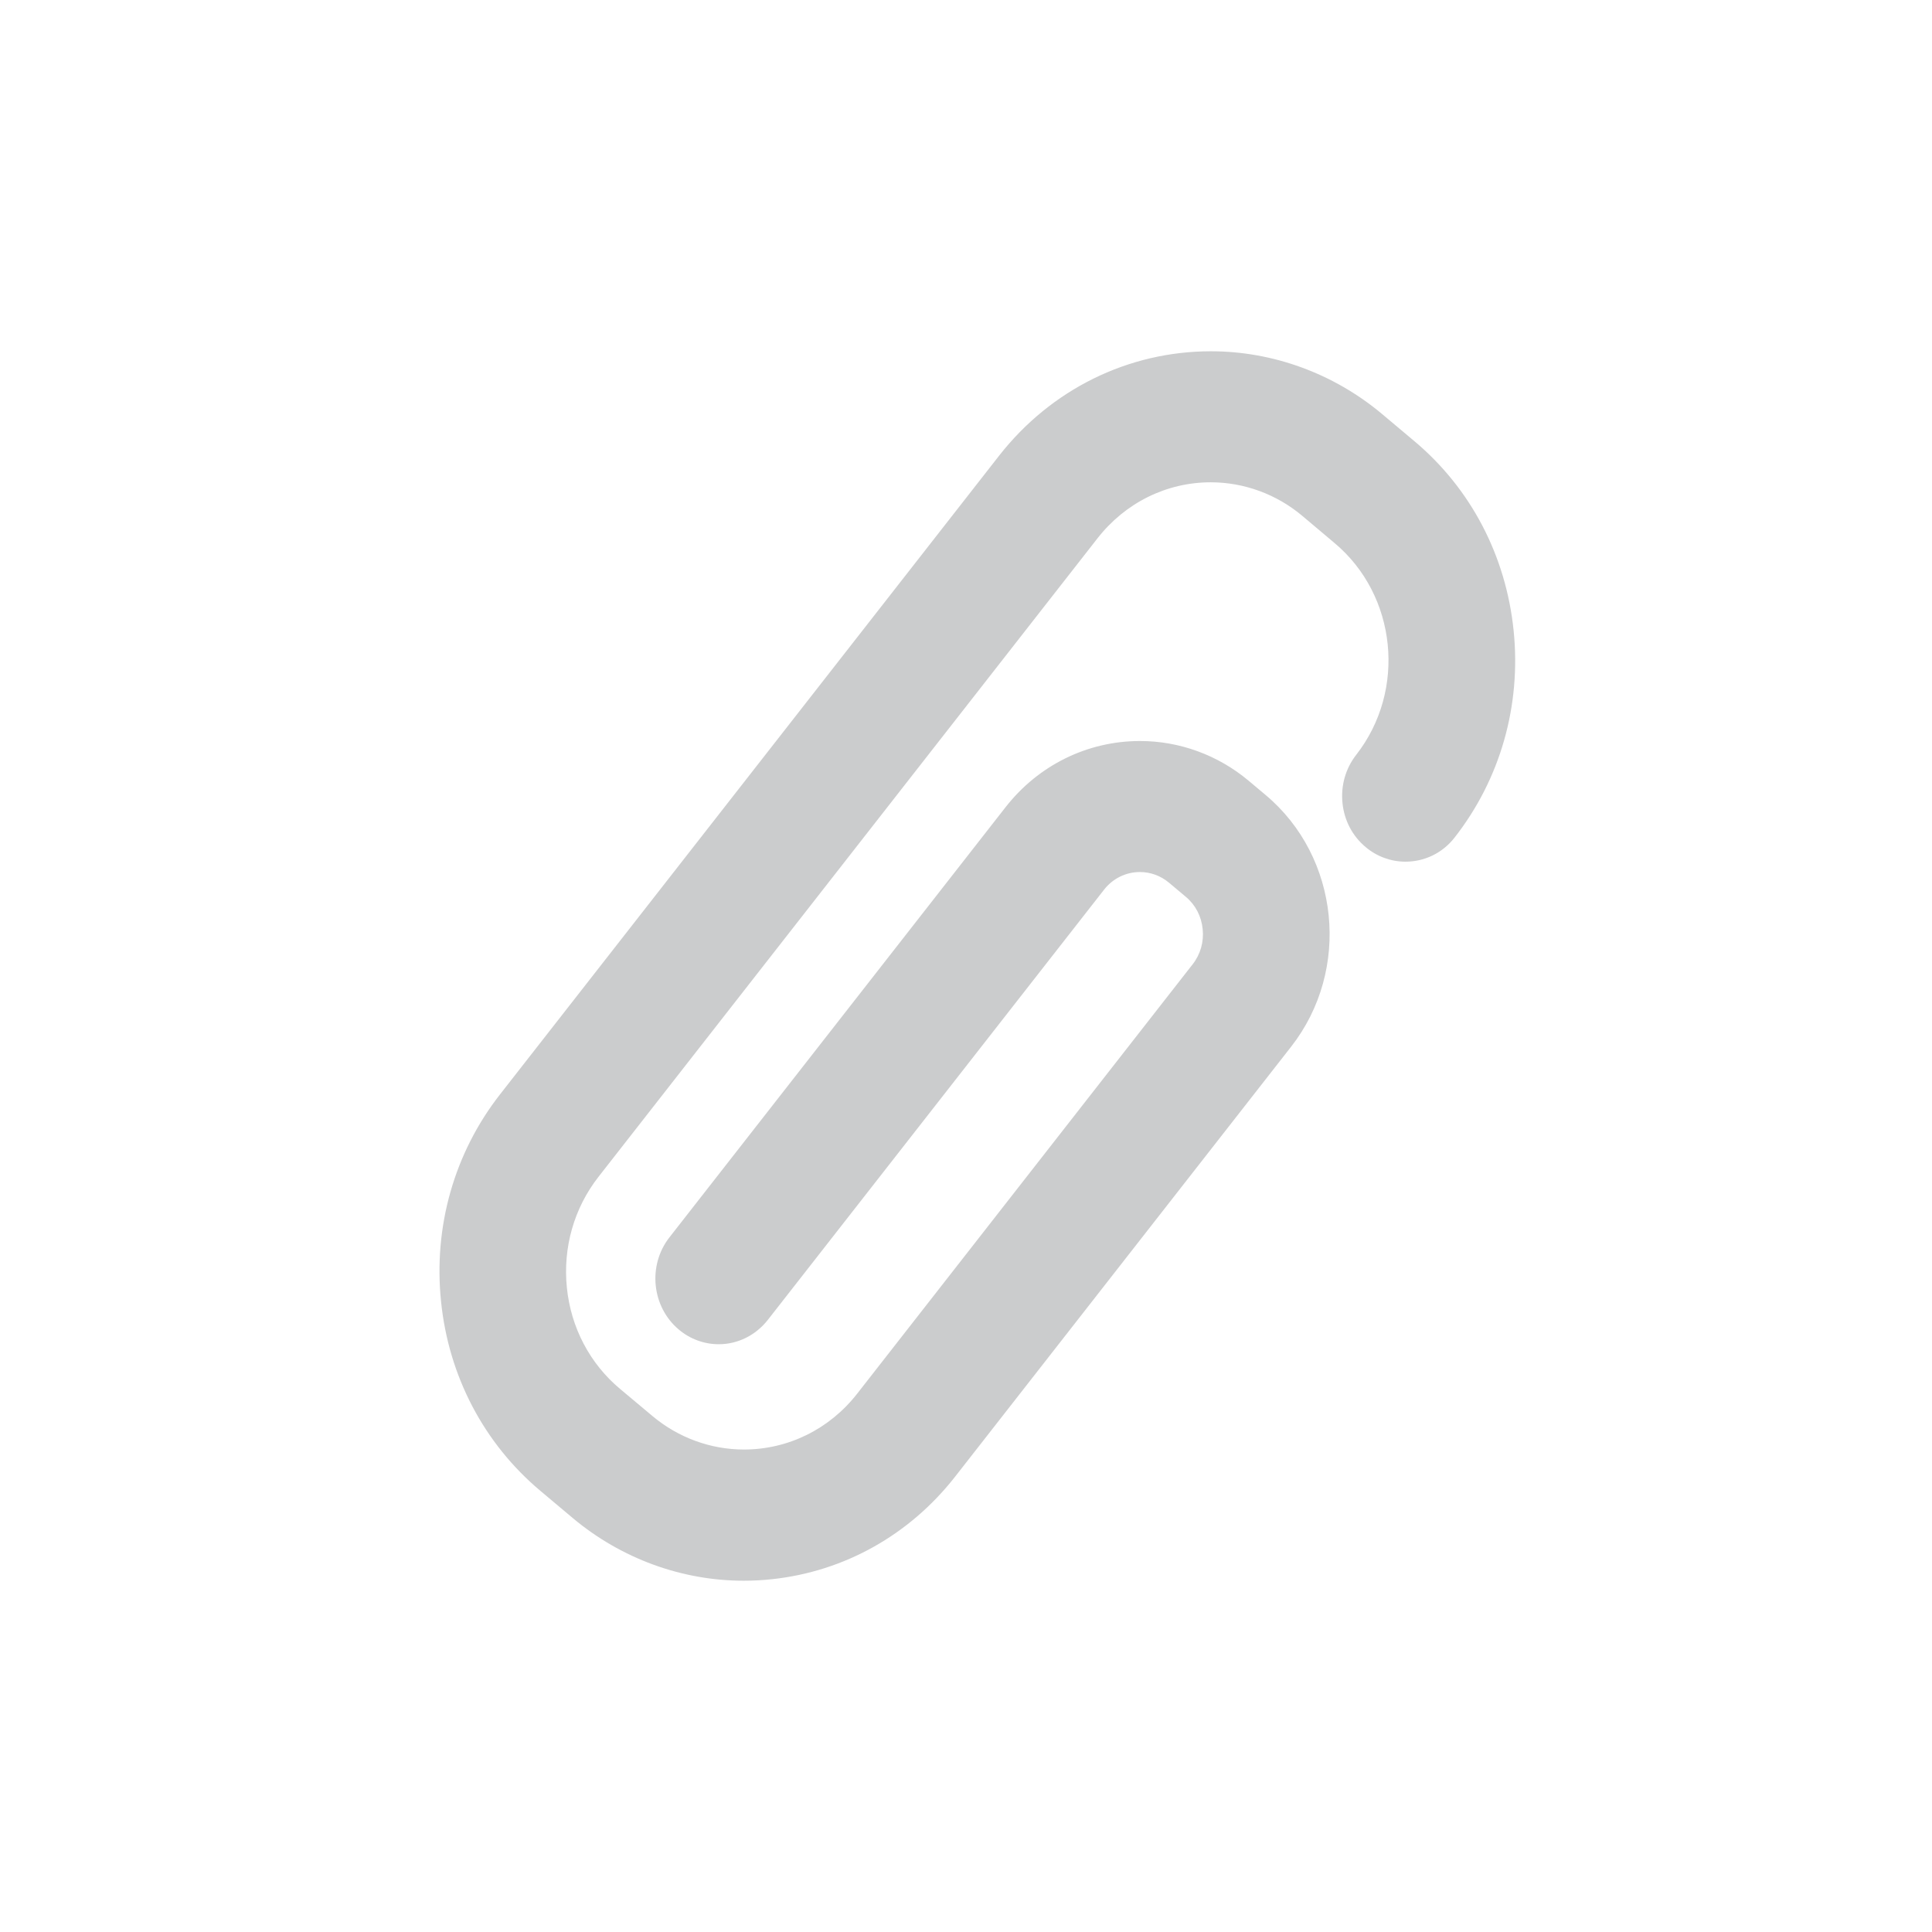 <svg xmlns="http://www.w3.org/2000/svg" width="22" height="22" version="1.1">
 <defs>
  <style id="current-color-scheme" type="text/css">
   .ColorScheme-Text { color:#cbcccd; } .ColorScheme-Highlight { color:#4285f4; } .ColorScheme-NeutralText { color:#ff9800; } .ColorScheme-PositiveText { color:#4caf50; } .ColorScheme-NegativeText { color:#f44336; }
  </style>
 </defs>
 <g transform="translate(3,3)">
  <path style="fill:currentColor" class="ColorScheme-Text" d="M 10.789,1 C 9.847,1 8.968,1.434 8.377,2.189 L 2.693,9.463 C 2.173,10.129 1.935,10.966 2.022,11.818 2.108,12.671 2.511,13.437 3.154,13.977 L 3.523,14.287 C 4.072,14.747 4.763,15 5.469,15 5.578,15 5.688,14.994 5.797,14.982 6.615,14.893 7.352,14.48 7.869,13.824 7.871,13.822 7.872,13.821 11.703,8.918 12.386,8.044 12.255,6.76 11.412,6.053 L 11.219,5.891 C 10.87,5.598 10.431,5.438 9.982,5.438 9.384,5.438 8.826,5.712 8.451,6.191 L 4.623,11.09 C 4.373,11.41 4.421,11.882 4.731,12.141 4.858,12.248 5.019,12.307 5.184,12.307 5.402,12.307 5.606,12.205 5.744,12.029 L 9.572,7.131 C 9.672,7.003 9.821,6.93 9.98,6.93 10.102,6.93 10.216,6.972 10.311,7.051 L 10.504,7.213 C 10.613,7.304 10.681,7.435 10.695,7.58 10.71,7.725 10.67,7.866 10.582,7.979 L 6.76,12.871 C 6.444,13.275 5.974,13.506 5.471,13.506 5.093,13.506 4.723,13.371 4.43,13.125 L 4.061,12.816 C 3.717,12.528 3.501,12.118 3.455,11.662 3.409,11.206 3.536,10.759 3.814,10.402 L 9.498,3.129 C 9.814,2.725 10.283,2.492 10.787,2.492 11.165,2.492 11.535,2.627 11.828,2.873 L 12.197,3.184 C 12.907,3.779 13.018,4.86 12.443,5.596 12.322,5.751 12.267,5.946 12.287,6.144 12.307,6.343 12.401,6.521 12.551,6.646 12.679,6.754 12.84,6.812 13.004,6.812 13.223,6.812 13.427,6.713 13.564,6.537 14.084,5.872 14.323,5.035 14.236,4.182 14.149,3.328 13.748,2.562 13.105,2.023 L 12.736,1.713 C 12.187,1.253 11.495,1 10.789,1 Z"/>
 </g>
</svg>
